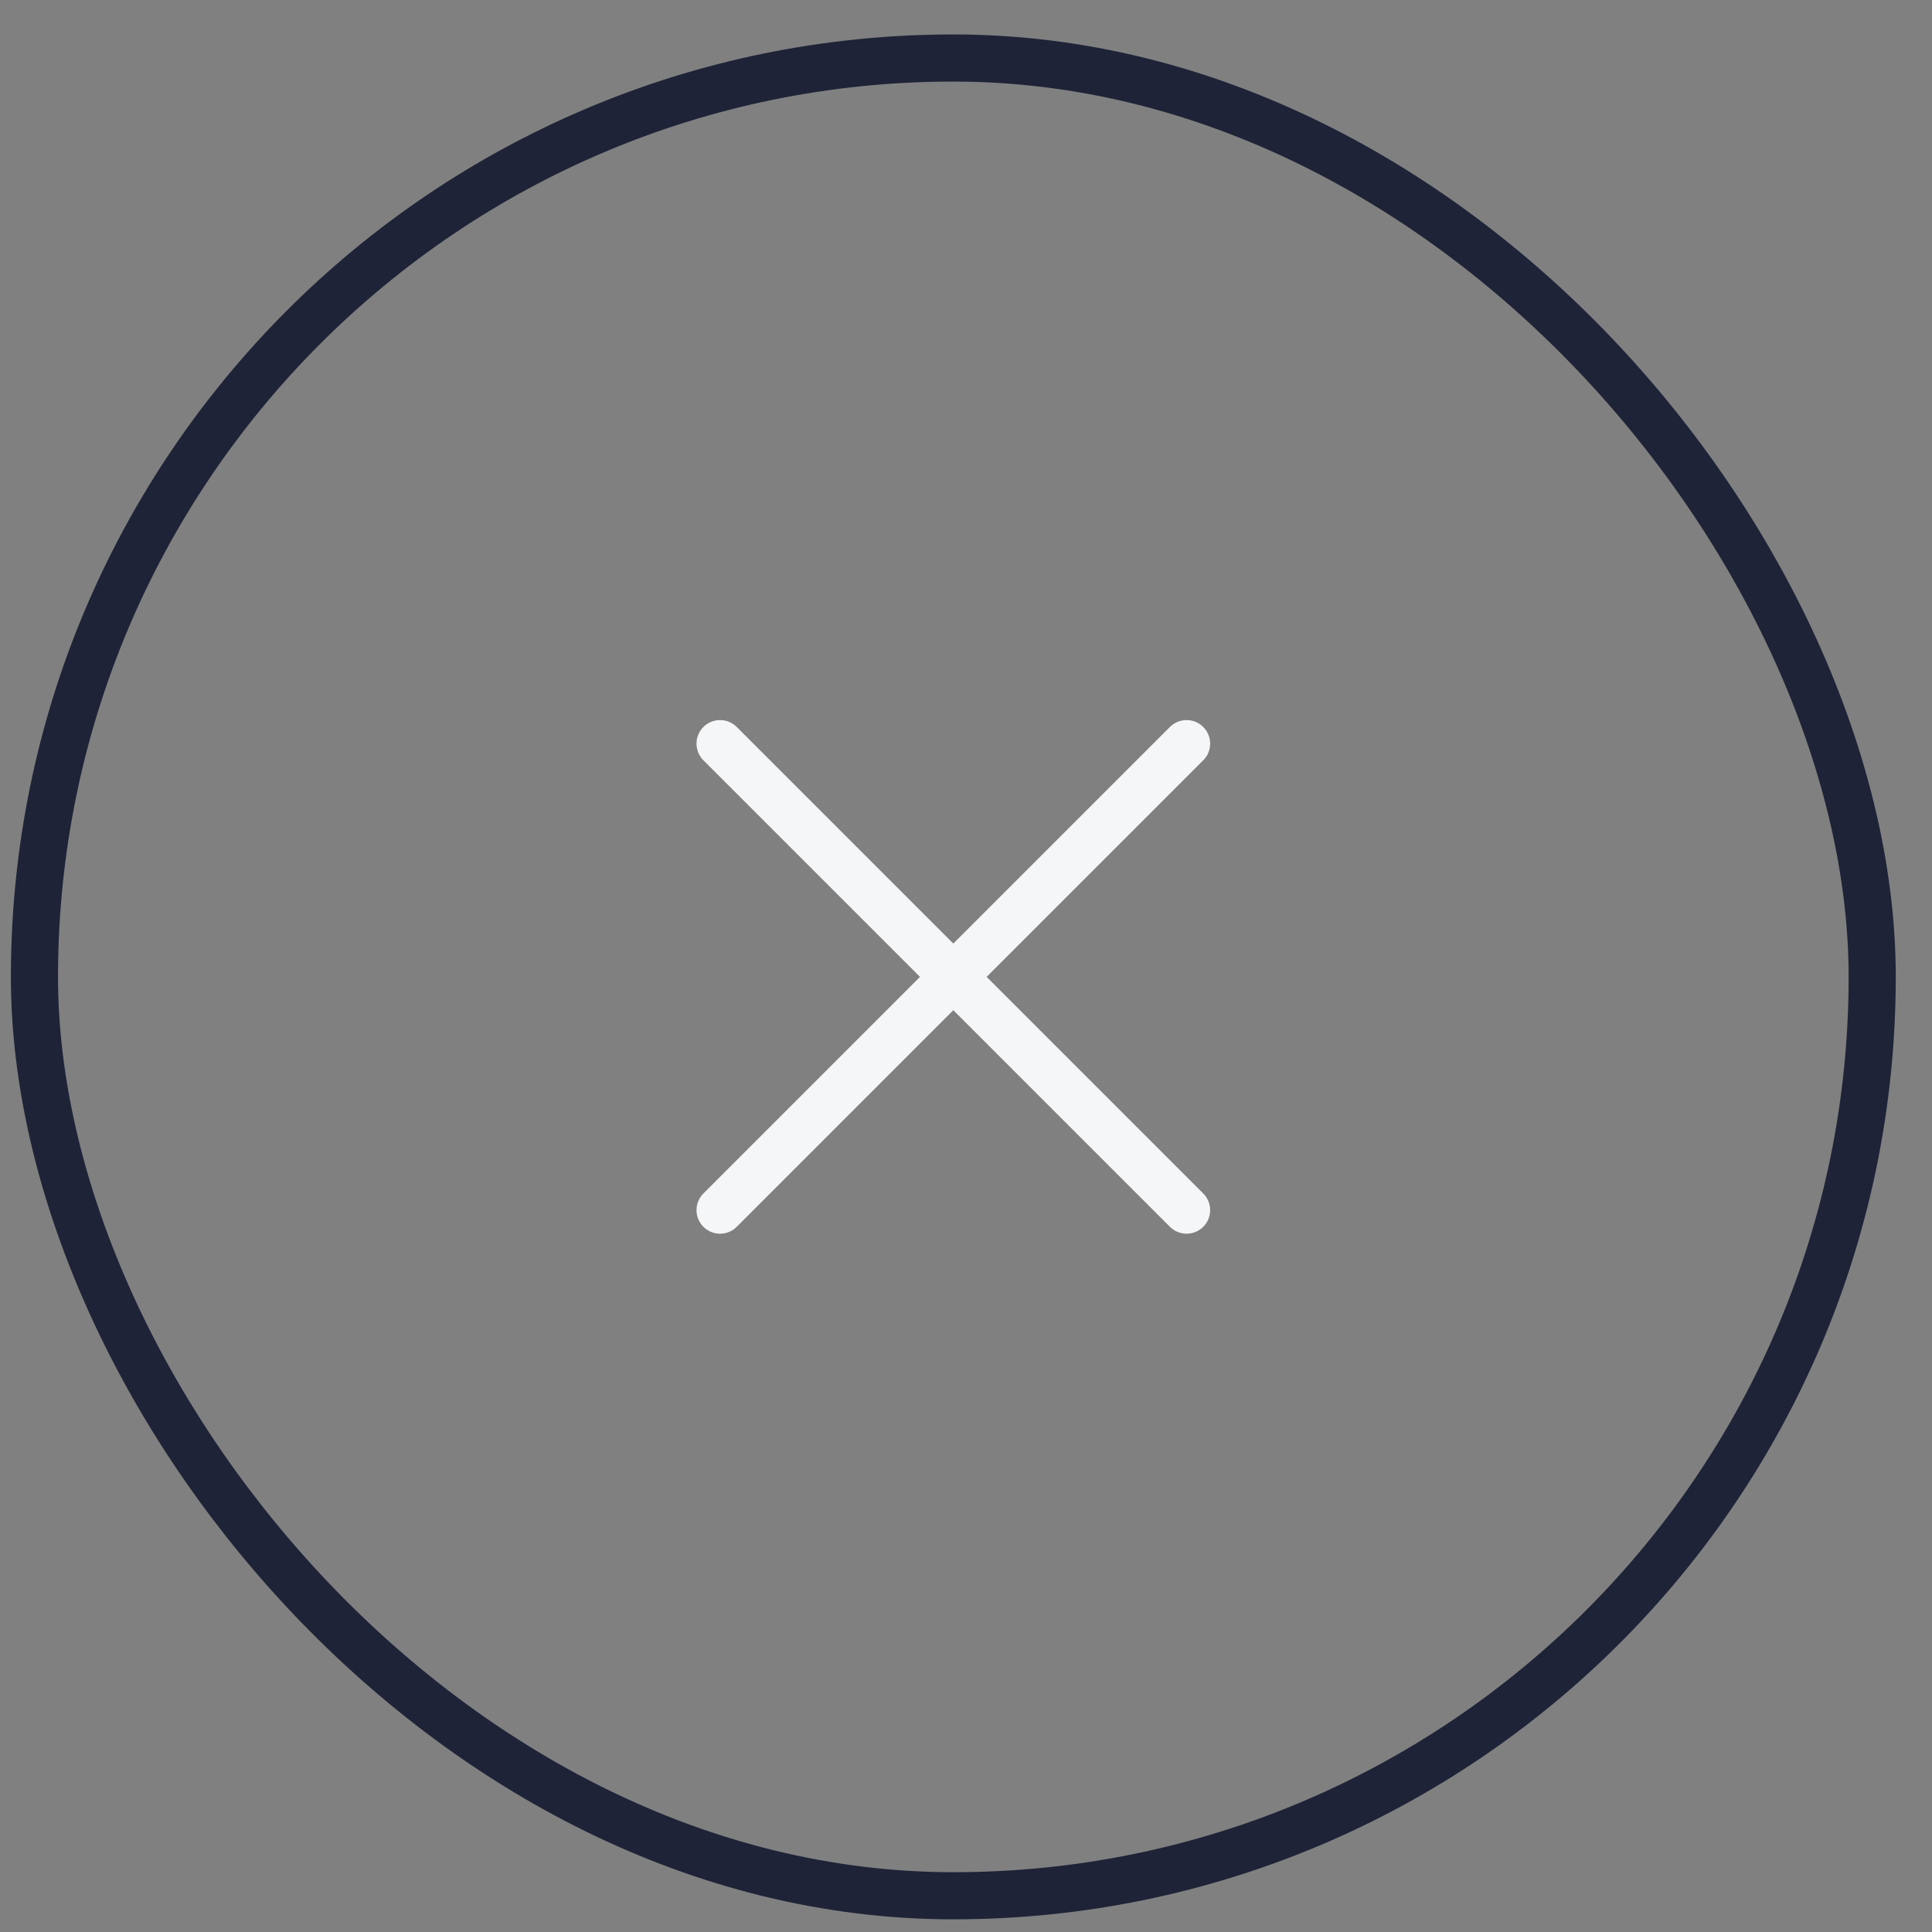 <svg width="41" height="41" viewBox="0 0 41 41" fill="none" xmlns="http://www.w3.org/2000/svg">
<rect x="0" y="0" width="41" height="41" fill="#808080" stroke="none"/>
<rect x="0.731" y="1.231" width="39" height="39" rx="19.5" stroke="#1E2337"/>
<path d="M15.281 25.681L25.181 15.781M15.281 15.781L25.181 25.681" stroke="#F5F6F7" stroke-linecap="round"/>
</svg>
